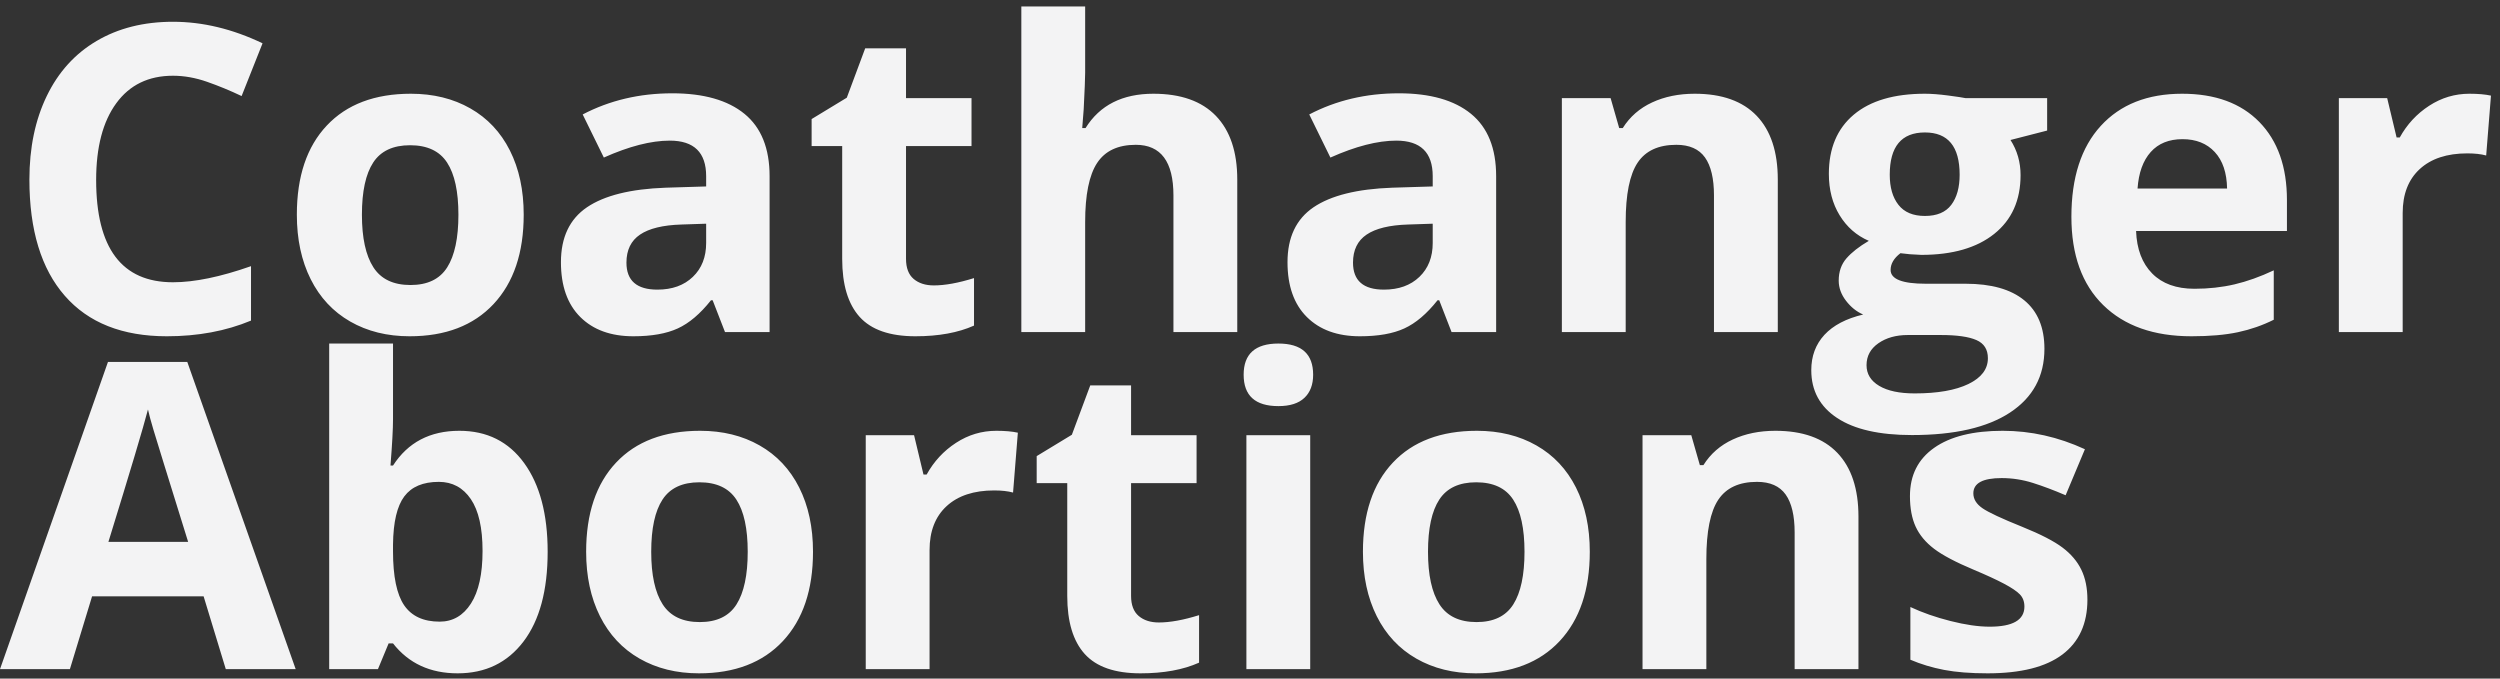 <?xml version="1.0" encoding="utf-8"?>
<svg viewBox="0 0 700 190" xmlns="http://www.w3.org/2000/svg">
  <rect x="0" y="0" width="700" height="190" fill="#333333" stroke="none"/>
  <path d="M 171.026 28.286 C 164.186 28.286 158.893 30.856 155.146 35.996 C 151.393 41.129 149.516 48.286 149.516 57.466 C 149.516 76.566 156.686 86.116 171.026 86.116 C 177.039 86.116 184.323 84.613 192.876 81.606 L 192.876 96.846 C 185.849 99.773 177.999 101.236 169.326 101.236 C 156.866 101.236 147.336 97.456 140.736 89.896 C 134.129 82.343 130.826 71.496 130.826 57.356 C 130.826 48.449 132.449 40.646 135.696 33.946 C 138.936 27.246 143.593 22.109 149.666 18.536 C 155.739 14.963 162.859 13.176 171.026 13.176 C 179.346 13.176 187.706 15.186 196.106 19.206 L 190.246 33.976 C 187.039 32.449 183.816 31.119 180.576 29.986 C 177.336 28.853 174.153 28.286 171.026 28.286 ZM 223.931 67.196 C 223.931 73.683 224.998 78.586 227.131 81.906 C 229.258 85.226 232.724 86.886 237.531 86.886 C 242.298 86.886 245.724 85.236 247.811 81.936 C 249.904 78.629 250.951 73.716 250.951 67.196 C 250.951 60.709 249.894 55.846 247.781 52.606 C 245.674 49.366 242.218 47.746 237.411 47.746 C 232.644 47.746 229.208 49.356 227.101 52.576 C 224.988 55.796 223.931 60.669 223.931 67.196 Z M 269.231 67.196 C 269.231 77.856 266.418 86.196 260.791 92.216 C 255.164 98.229 247.331 101.236 237.291 101.236 C 231.004 101.236 225.458 99.859 220.651 97.106 C 215.851 94.353 212.161 90.399 209.581 85.246 C 207.001 80.086 205.711 74.069 205.711 67.196 C 205.711 56.489 208.504 48.169 214.091 42.236 C 219.678 36.296 227.528 33.326 237.641 33.326 C 243.934 33.326 249.481 34.693 254.281 37.426 C 259.088 40.159 262.781 44.086 265.361 49.206 C 267.941 54.326 269.231 60.323 269.231 67.196 ZM 338.078 100.066 L 325.598 100.066 L 322.138 91.156 L 321.668 91.156 C 318.661 94.949 315.564 97.576 312.378 99.036 C 309.198 100.503 305.048 101.236 299.928 101.236 C 293.641 101.236 288.691 99.439 285.078 95.846 C 281.464 92.253 279.658 87.136 279.658 80.496 C 279.658 73.543 282.088 68.416 286.948 65.116 C 291.814 61.816 299.151 59.989 308.958 59.636 L 320.318 59.286 L 320.318 56.416 C 320.318 49.776 316.921 46.456 310.128 46.456 C 304.894 46.456 298.741 48.036 291.668 51.196 L 285.748 39.126 C 293.288 35.179 301.648 33.206 310.828 33.206 C 319.614 33.206 326.354 35.123 331.048 38.956 C 335.734 42.783 338.078 48.603 338.078 56.416 L 338.078 100.066 Z M 320.318 75.106 L 320.318 69.716 L 313.408 69.946 C 308.214 70.106 304.348 71.046 301.808 72.766 C 299.268 74.479 297.998 77.096 297.998 80.616 C 297.998 85.656 300.888 88.176 306.668 88.176 C 310.808 88.176 314.118 86.983 316.598 84.596 C 319.078 82.216 320.318 79.053 320.318 75.106 ZM 384.068 86.996 C 387.195 86.996 390.945 86.313 395.318 84.946 L 395.318 98.246 C 390.865 100.239 385.398 101.236 378.918 101.236 C 371.765 101.236 366.558 99.429 363.298 95.816 C 360.038 92.203 358.408 86.783 358.408 79.556 L 358.408 47.976 L 349.848 47.976 L 349.848 40.416 L 359.698 34.436 L 364.848 20.616 L 376.278 20.616 L 376.278 34.556 L 394.618 34.556 L 394.618 47.976 L 376.278 47.976 L 376.278 79.556 C 376.278 82.096 376.992 83.973 378.418 85.186 C 379.845 86.393 381.728 86.996 384.068 86.996 ZM 469.028 57.356 L 469.028 100.066 L 451.158 100.066 L 451.158 61.806 C 451.158 52.353 447.645 47.626 440.618 47.626 C 435.618 47.626 432.005 49.326 429.778 52.726 C 427.551 56.119 426.438 61.626 426.438 69.246 L 426.438 100.066 L 408.568 100.066 L 408.568 8.896 L 426.438 8.896 L 426.438 27.466 C 426.438 28.913 426.301 32.313 426.028 37.666 L 425.618 42.936 L 426.548 42.936 C 430.535 36.529 436.865 33.326 445.538 33.326 C 453.231 33.326 459.071 35.396 463.058 39.536 C 467.038 43.676 469.028 49.616 469.028 57.356 ZM 541.515 100.066 L 529.035 100.066 L 525.575 91.156 L 525.105 91.156 C 522.099 94.949 519.002 97.576 515.815 99.036 C 512.635 100.503 508.485 101.236 503.365 101.236 C 497.079 101.236 492.129 99.439 488.515 95.846 C 484.902 92.253 483.095 87.136 483.095 80.496 C 483.095 73.543 485.525 68.416 490.385 65.116 C 495.252 61.816 502.589 59.989 512.395 59.636 L 523.755 59.286 L 523.755 56.416 C 523.755 49.776 520.359 46.456 513.565 46.456 C 508.332 46.456 502.179 48.036 495.105 51.196 L 489.185 39.126 C 496.725 35.179 505.085 33.206 514.265 33.206 C 523.052 33.206 529.792 35.123 534.485 38.956 C 539.172 42.783 541.515 48.603 541.515 56.416 L 541.515 100.066 Z M 523.755 75.106 L 523.755 69.716 L 516.845 69.946 C 511.652 70.106 507.785 71.046 505.245 72.766 C 502.705 74.479 501.435 77.096 501.435 80.616 C 501.435 85.656 504.325 88.176 510.105 88.176 C 514.245 88.176 517.555 86.983 520.035 84.596 C 522.515 82.216 523.755 79.053 523.755 75.106 ZM 620.376 57.356 L 620.376 100.066 L 602.506 100.066 L 602.506 61.806 C 602.506 57.079 601.666 53.533 599.986 51.166 C 598.306 48.806 595.632 47.626 591.966 47.626 C 586.966 47.626 583.352 49.296 581.126 52.636 C 578.899 55.976 577.786 61.513 577.786 69.246 L 577.786 100.066 L 559.916 100.066 L 559.916 34.556 L 573.566 34.556 L 575.966 42.936 L 576.966 42.936 C 578.952 39.769 581.696 37.376 585.196 35.756 C 588.689 34.136 592.662 33.326 597.116 33.326 C 604.736 33.326 610.519 35.386 614.466 39.506 C 618.406 43.626 620.376 49.576 620.376 57.356 ZM 672.943 34.556 L 695.793 34.556 L 695.793 43.636 L 685.533 46.276 C 687.413 49.209 688.353 52.489 688.353 56.116 C 688.353 63.149 685.9 68.629 680.993 72.556 C 676.093 76.483 669.286 78.446 660.573 78.446 L 657.353 78.266 L 654.713 77.976 C 652.88 79.383 651.963 80.946 651.963 82.666 C 651.963 85.239 655.243 86.526 661.803 86.526 L 672.943 86.526 C 680.13 86.526 685.606 88.069 689.373 91.156 C 693.146 94.243 695.033 98.776 695.033 104.756 C 695.033 112.409 691.836 118.346 685.443 122.566 C 679.056 126.786 669.89 128.896 657.943 128.896 C 648.796 128.896 641.813 127.303 636.993 124.116 C 632.166 120.936 629.753 116.473 629.753 110.726 C 629.753 106.786 630.983 103.486 633.443 100.826 C 635.903 98.173 639.516 96.279 644.283 95.146 C 642.45 94.366 640.85 93.086 639.483 91.306 C 638.116 89.526 637.433 87.643 637.433 85.656 C 637.433 83.156 638.156 81.076 639.603 79.416 C 641.043 77.756 643.13 76.123 645.863 74.516 C 642.43 73.036 639.706 70.653 637.693 67.366 C 635.68 64.086 634.673 60.219 634.673 55.766 C 634.673 48.619 637 43.093 641.653 39.186 C 646.3 35.279 652.94 33.326 661.573 33.326 C 663.406 33.326 665.583 33.493 668.103 33.826 C 670.623 34.159 672.236 34.403 672.943 34.556 Z M 645.223 109.326 C 645.223 111.786 646.406 113.719 648.773 115.126 C 651.133 116.533 654.443 117.236 658.703 117.236 C 665.11 117.236 670.13 116.356 673.763 114.596 C 677.39 112.836 679.203 110.433 679.203 107.386 C 679.203 104.926 678.13 103.229 675.983 102.296 C 673.836 101.356 670.516 100.886 666.023 100.886 L 656.763 100.886 C 653.483 100.886 650.74 101.656 648.533 103.196 C 646.326 104.743 645.223 106.786 645.223 109.326 Z M 651.723 56.006 C 651.723 59.559 652.536 62.369 654.163 64.436 C 655.783 66.509 658.253 67.546 661.573 67.546 C 664.933 67.546 667.393 66.509 668.953 64.436 C 670.513 62.369 671.293 59.559 671.293 56.006 C 671.293 48.113 668.053 44.166 661.573 44.166 C 655.006 44.166 651.723 48.113 651.723 56.006 ZM 733.696 46.046 C 729.909 46.046 726.943 47.246 724.796 49.646 C 722.649 52.046 721.419 55.453 721.106 59.866 L 746.176 59.866 C 746.103 55.453 744.953 52.046 742.726 49.646 C 740.499 47.246 737.489 46.046 733.696 46.046 Z M 736.216 101.236 C 725.669 101.236 717.429 98.326 711.496 92.506 C 705.556 86.686 702.586 78.443 702.586 67.776 C 702.586 56.803 705.329 48.319 710.816 42.326 C 716.309 36.326 723.899 33.326 733.586 33.326 C 742.839 33.326 750.046 35.963 755.206 41.236 C 760.359 46.509 762.936 53.796 762.936 63.096 L 762.936 71.766 L 720.696 71.766 C 720.889 76.846 722.393 80.809 725.206 83.656 C 728.019 86.509 731.963 87.936 737.036 87.936 C 740.983 87.936 744.716 87.526 748.236 86.706 C 751.749 85.886 755.419 84.576 759.246 82.776 L 759.246 96.606 C 756.119 98.173 752.779 99.336 749.226 100.096 C 745.673 100.856 741.336 101.236 736.216 101.236 ZM 814.034 33.326 C 816.454 33.326 818.464 33.503 820.064 33.856 L 818.724 50.616 C 817.278 50.223 815.518 50.026 813.444 50.026 C 807.744 50.026 803.301 51.493 800.114 54.426 C 796.934 57.353 795.344 61.453 795.344 66.726 L 795.344 100.066 L 777.474 100.066 L 777.474 34.556 L 791.004 34.556 L 793.644 45.576 L 794.524 45.576 C 796.551 41.903 799.294 38.943 802.754 36.696 C 806.208 34.449 809.968 33.326 814.034 33.326 Z" transform="matrix(1, 0, 0, 1, -122.594, -7.08)" style="fill: rgb(243, 243, 244); white-space: pre;"/>
  <path d="M 82.791 187.362 L 63.221 187.362 L 57.011 166.972 L 25.781 166.972 L 19.571 187.362 L 0.001 187.362 L 30.231 101.342 L 52.441 101.342 L 82.791 187.362 Z M 30.351 151.732 L 52.681 151.732 C 46.934 133.259 43.701 122.812 42.981 120.392 C 42.254 117.965 41.738 116.052 41.431 114.652 C 40.138 119.652 36.444 132.012 30.351 151.732 ZM 128.614 120.622 C 136.347 120.622 142.401 123.639 146.774 129.672 C 151.154 135.712 153.344 143.985 153.344 154.492 C 153.344 165.312 151.087 173.692 146.574 179.632 C 142.061 185.565 135.917 188.532 128.144 188.532 C 120.451 188.532 114.417 185.739 110.044 180.152 L 108.814 180.152 L 105.824 187.362 L 92.174 187.362 L 92.174 96.192 L 110.044 96.192 L 110.044 117.402 C 110.044 120.095 109.807 124.412 109.334 130.352 L 110.044 130.352 C 114.224 123.865 120.414 120.622 128.614 120.622 Z M 122.874 134.922 C 118.461 134.922 115.237 136.279 113.204 138.992 C 111.171 141.705 110.117 146.189 110.044 152.442 L 110.044 154.372 C 110.044 161.405 111.087 166.445 113.174 169.492 C 115.267 172.539 118.577 174.062 123.104 174.062 C 126.777 174.062 129.697 172.372 131.864 168.992 C 134.031 165.612 135.114 160.699 135.114 154.252 C 135.114 147.812 134.021 142.979 131.834 139.752 C 129.647 136.532 126.661 134.922 122.874 134.922 ZM 182.341 154.492 C 182.341 160.979 183.408 165.882 185.541 169.202 C 187.668 172.522 191.135 174.182 195.941 174.182 C 200.708 174.182 204.135 172.532 206.221 169.232 C 208.315 165.925 209.361 161.012 209.361 154.492 C 209.361 148.005 208.305 143.142 206.191 139.902 C 204.085 136.662 200.628 135.042 195.821 135.042 C 191.055 135.042 187.618 136.652 185.511 139.872 C 183.398 143.092 182.341 147.965 182.341 154.492 Z M 227.641 154.492 C 227.641 165.152 224.828 173.492 219.201 179.512 C 213.575 185.525 205.741 188.532 195.701 188.532 C 189.415 188.532 183.868 187.155 179.061 184.402 C 174.261 181.649 170.571 177.695 167.991 172.542 C 165.411 167.382 164.121 161.365 164.121 154.492 C 164.121 143.785 166.915 135.465 172.501 129.532 C 178.088 123.592 185.938 120.622 196.051 120.622 C 202.345 120.622 207.891 121.989 212.691 124.722 C 217.498 127.455 221.191 131.382 223.771 136.502 C 226.351 141.622 227.641 147.619 227.641 154.492 ZM 278.968 120.622 C 281.388 120.622 283.398 120.799 284.998 121.152 L 283.658 137.912 C 282.212 137.519 280.452 137.322 278.378 137.322 C 272.678 137.322 268.235 138.789 265.048 141.722 C 261.868 144.649 260.278 148.749 260.278 154.022 L 260.278 187.362 L 242.408 187.362 L 242.408 121.852 L 255.938 121.852 L 258.578 132.872 L 259.458 132.872 C 261.485 129.199 264.228 126.239 267.688 123.992 C 271.142 121.745 274.902 120.622 278.968 120.622 ZM 324.491 174.292 C 327.617 174.292 331.367 173.609 335.741 172.242 L 335.741 185.542 C 331.287 187.535 325.821 188.532 319.341 188.532 C 312.187 188.532 306.981 186.725 303.721 183.112 C 300.461 179.499 298.831 174.079 298.831 166.852 L 298.831 135.272 L 290.271 135.272 L 290.271 127.712 L 300.121 121.732 L 305.271 107.912 L 316.701 107.912 L 316.701 121.852 L 335.041 121.852 L 335.041 135.272 L 316.701 135.272 L 316.701 166.852 C 316.701 169.392 317.414 171.269 318.841 172.482 C 320.267 173.689 322.151 174.292 324.491 174.292 ZM 348.22 104.922 C 348.22 99.102 351.464 96.192 357.95 96.192 C 364.437 96.192 367.68 99.102 367.68 104.922 C 367.68 107.695 366.867 109.852 365.24 111.392 C 363.62 112.939 361.19 113.712 357.95 113.712 C 351.464 113.712 348.22 110.782 348.22 104.922 Z M 366.86 121.852 L 366.86 187.362 L 348.99 187.362 L 348.99 121.852 L 366.86 121.852 ZM 399.841 154.492 C 399.841 160.979 400.908 165.882 403.041 169.202 C 405.168 172.522 408.635 174.182 413.441 174.182 C 418.208 174.182 421.635 172.532 423.721 169.232 C 425.815 165.925 426.861 161.012 426.861 154.492 C 426.861 148.005 425.805 143.142 423.691 139.902 C 421.585 136.662 418.128 135.042 413.321 135.042 C 408.555 135.042 405.118 136.652 403.011 139.872 C 400.898 143.092 399.841 147.965 399.841 154.492 Z M 445.141 154.492 C 445.141 165.152 442.328 173.492 436.701 179.512 C 431.075 185.525 423.241 188.532 413.201 188.532 C 406.915 188.532 401.368 187.155 396.561 184.402 C 391.761 181.649 388.071 177.695 385.491 172.542 C 382.911 167.382 381.621 161.365 381.621 154.492 C 381.621 143.785 384.415 135.465 390.001 129.532 C 395.588 123.592 403.438 120.622 413.551 120.622 C 419.845 120.622 425.391 121.989 430.191 124.722 C 434.998 127.455 438.691 131.382 441.271 136.502 C 443.851 141.622 445.141 147.619 445.141 154.492 ZM 520.368 144.652 L 520.368 187.362 L 502.498 187.362 L 502.498 149.102 C 502.498 144.375 501.658 140.829 499.978 138.462 C 498.298 136.102 495.625 134.922 491.958 134.922 C 486.958 134.922 483.345 136.592 481.118 139.932 C 478.892 143.272 477.778 148.809 477.778 156.542 L 477.778 187.362 L 459.908 187.362 L 459.908 121.852 L 473.558 121.852 L 475.958 130.232 L 476.958 130.232 C 478.945 127.065 481.688 124.672 485.188 123.052 C 488.682 121.432 492.655 120.622 497.108 120.622 C 504.728 120.622 510.512 122.682 514.458 126.802 C 518.398 130.922 520.368 136.872 520.368 144.652 ZM 584.476 167.912 C 584.476 174.625 582.142 179.742 577.476 183.262 C 572.802 186.775 565.819 188.532 556.526 188.532 C 551.759 188.532 547.696 188.212 544.336 187.572 C 540.976 186.925 537.832 185.975 534.906 184.722 L 534.906 169.962 C 538.226 171.522 541.966 172.829 546.126 173.882 C 550.286 174.942 553.946 175.472 557.106 175.472 C 563.592 175.472 566.836 173.595 566.836 169.842 C 566.836 168.435 566.406 167.292 565.546 166.412 C 564.686 165.532 563.202 164.535 561.096 163.422 C 558.989 162.309 556.176 161.012 552.656 159.532 C 547.616 157.419 543.916 155.465 541.556 153.672 C 539.189 151.872 537.469 149.812 536.396 147.492 C 535.322 145.165 534.786 142.302 534.786 138.902 C 534.786 133.082 537.042 128.582 541.556 125.402 C 546.069 122.215 552.466 120.622 560.746 120.622 C 568.632 120.622 576.309 122.342 583.776 125.782 L 578.376 138.672 C 575.096 137.265 572.032 136.112 569.186 135.212 C 566.332 134.312 563.419 133.862 560.446 133.862 C 555.172 133.862 552.536 135.289 552.536 138.142 C 552.536 139.742 553.386 141.129 555.086 142.302 C 556.786 143.475 560.509 145.215 566.256 147.522 C 571.369 149.589 575.119 151.522 577.506 153.322 C 579.886 155.115 581.642 157.185 582.776 159.532 C 583.909 161.872 584.476 164.665 584.476 167.912 Z" transform="matrix(1, 0, 0, 1, 0, 0)" style="fill: rgb(243, 243, 244); white-space: pre;"/>
</svg>